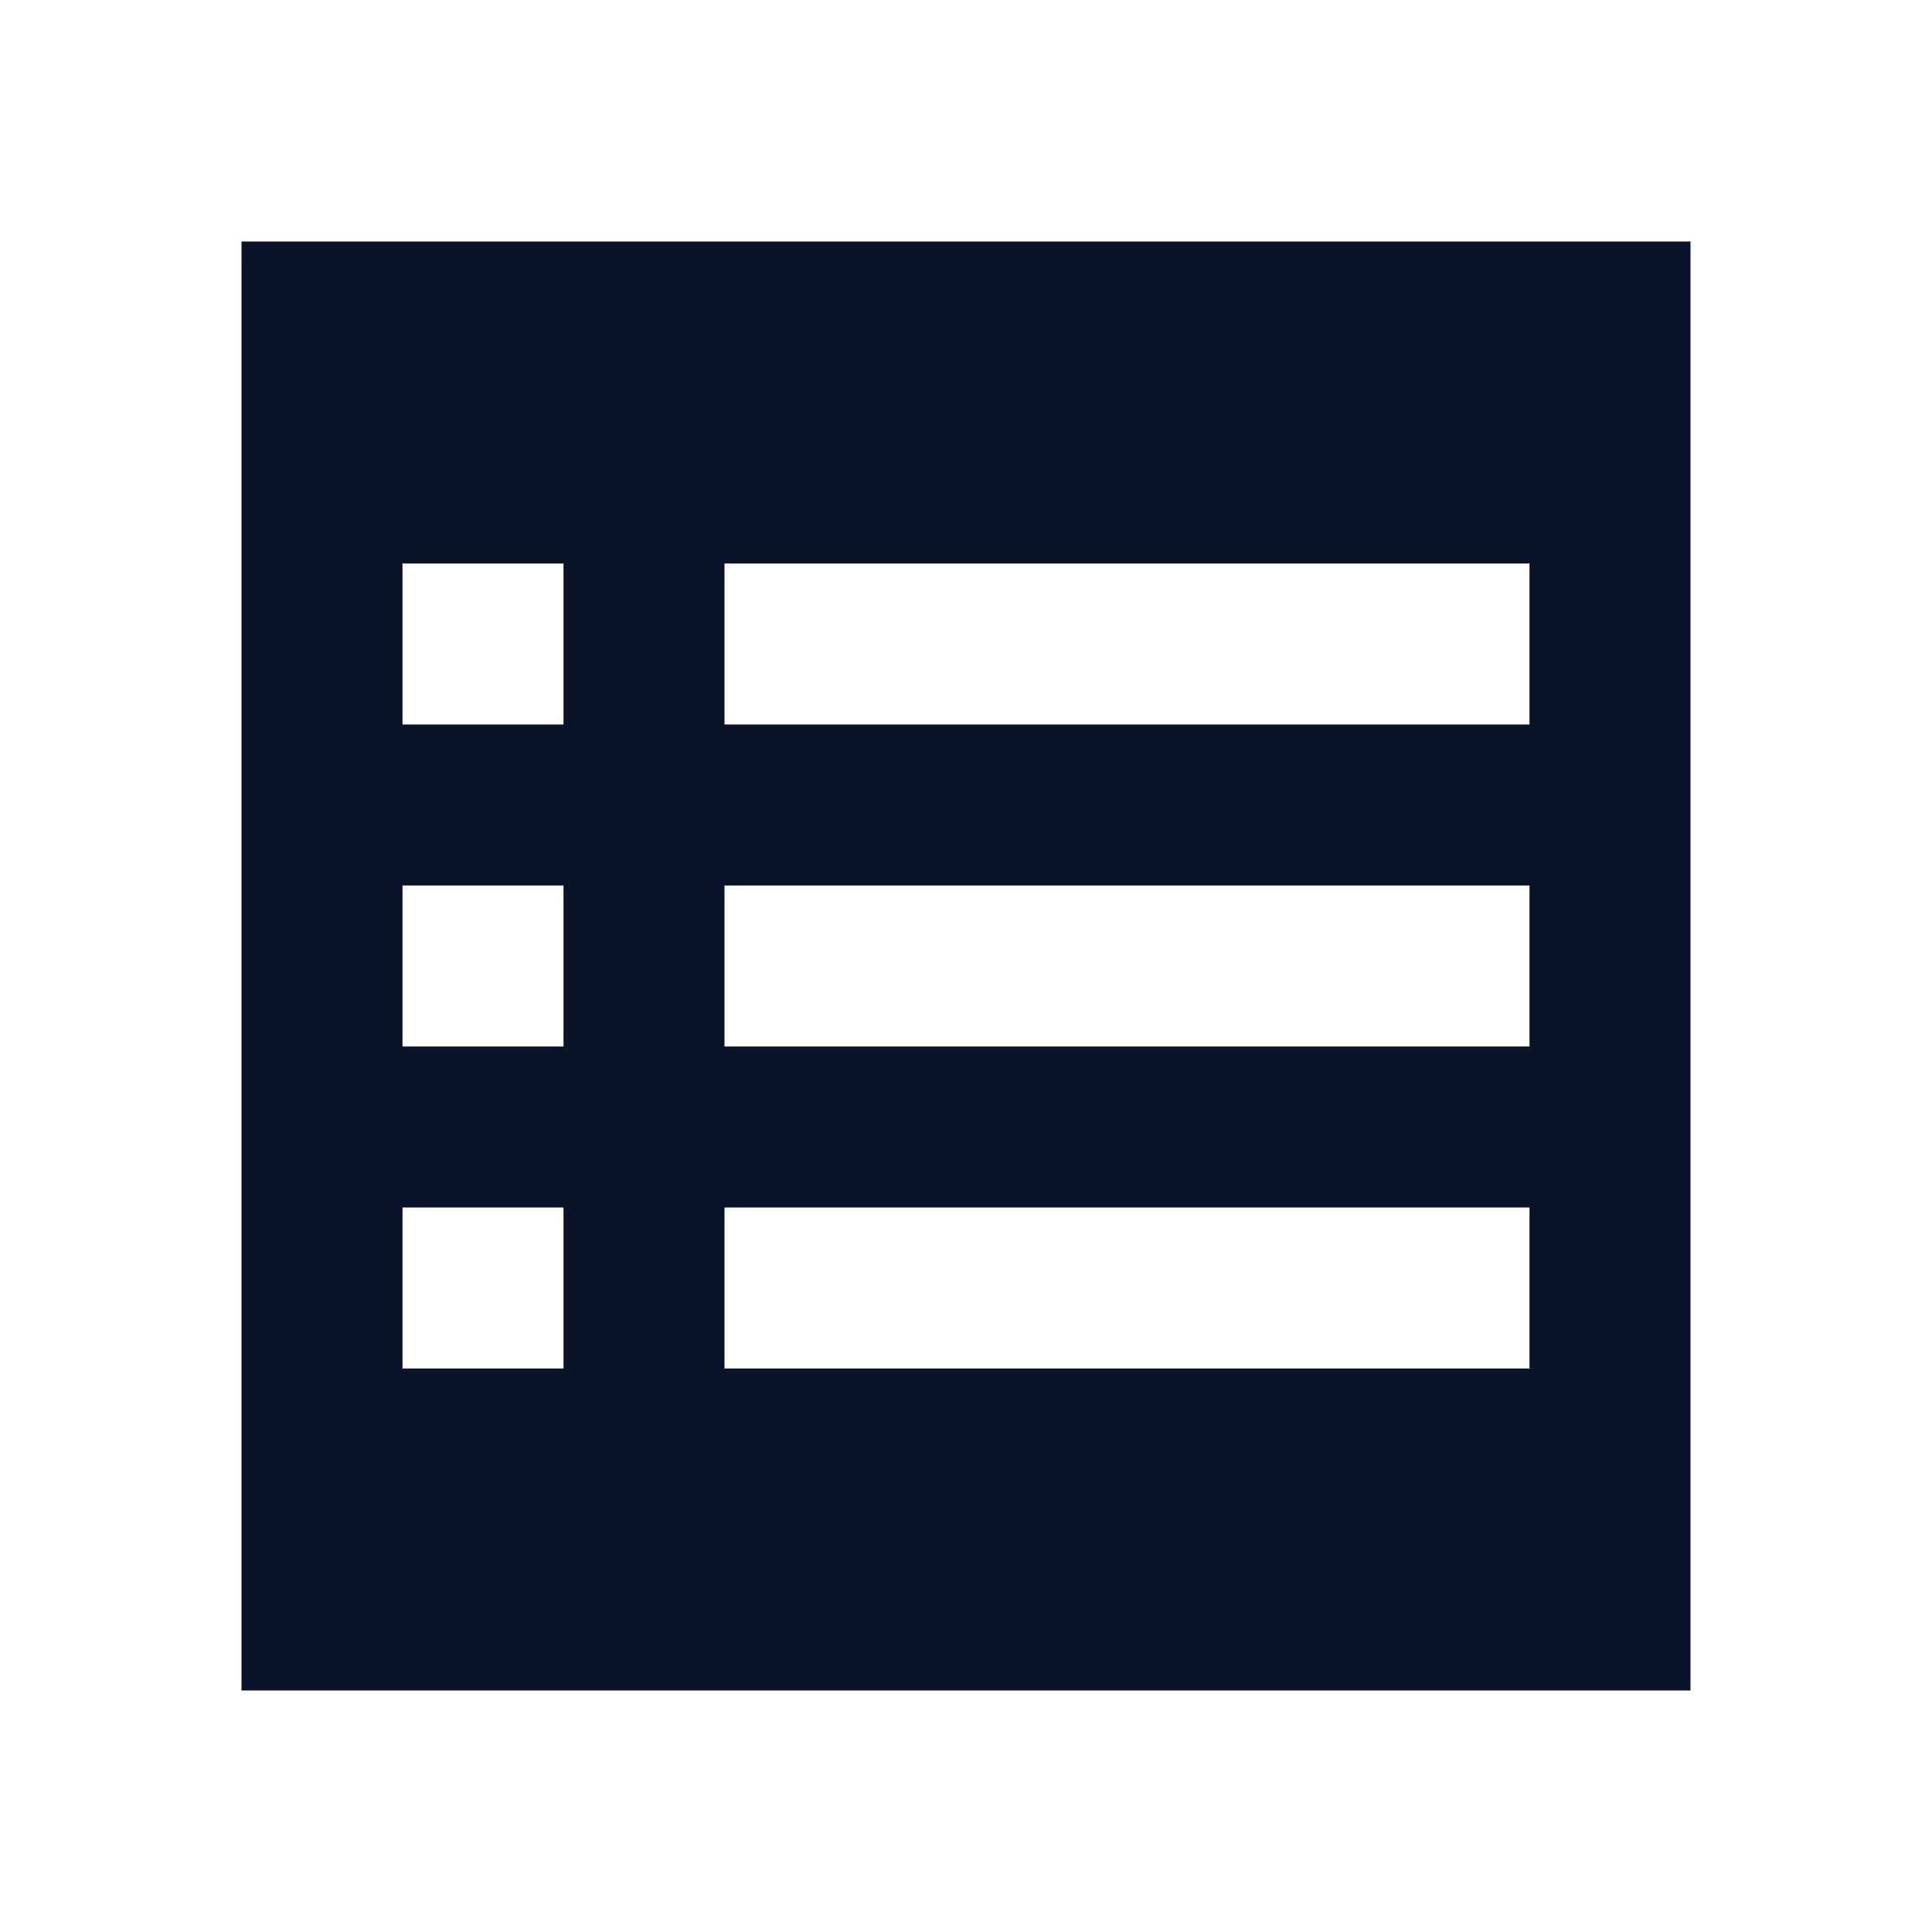 <svg xmlns="http://www.w3.org/2000/svg" version="1.1" viewBox="0 0 24 24">
 <path d="m3 3v18h18v-18zm2 4h2v2h-2zm4 0h10v2h-10zm-4 4h2v2h-2zm4 0h10v2h-10zm-4 4h2v2h-2zm4 0h10v2h-10z" fill="#09142b" />
</svg>